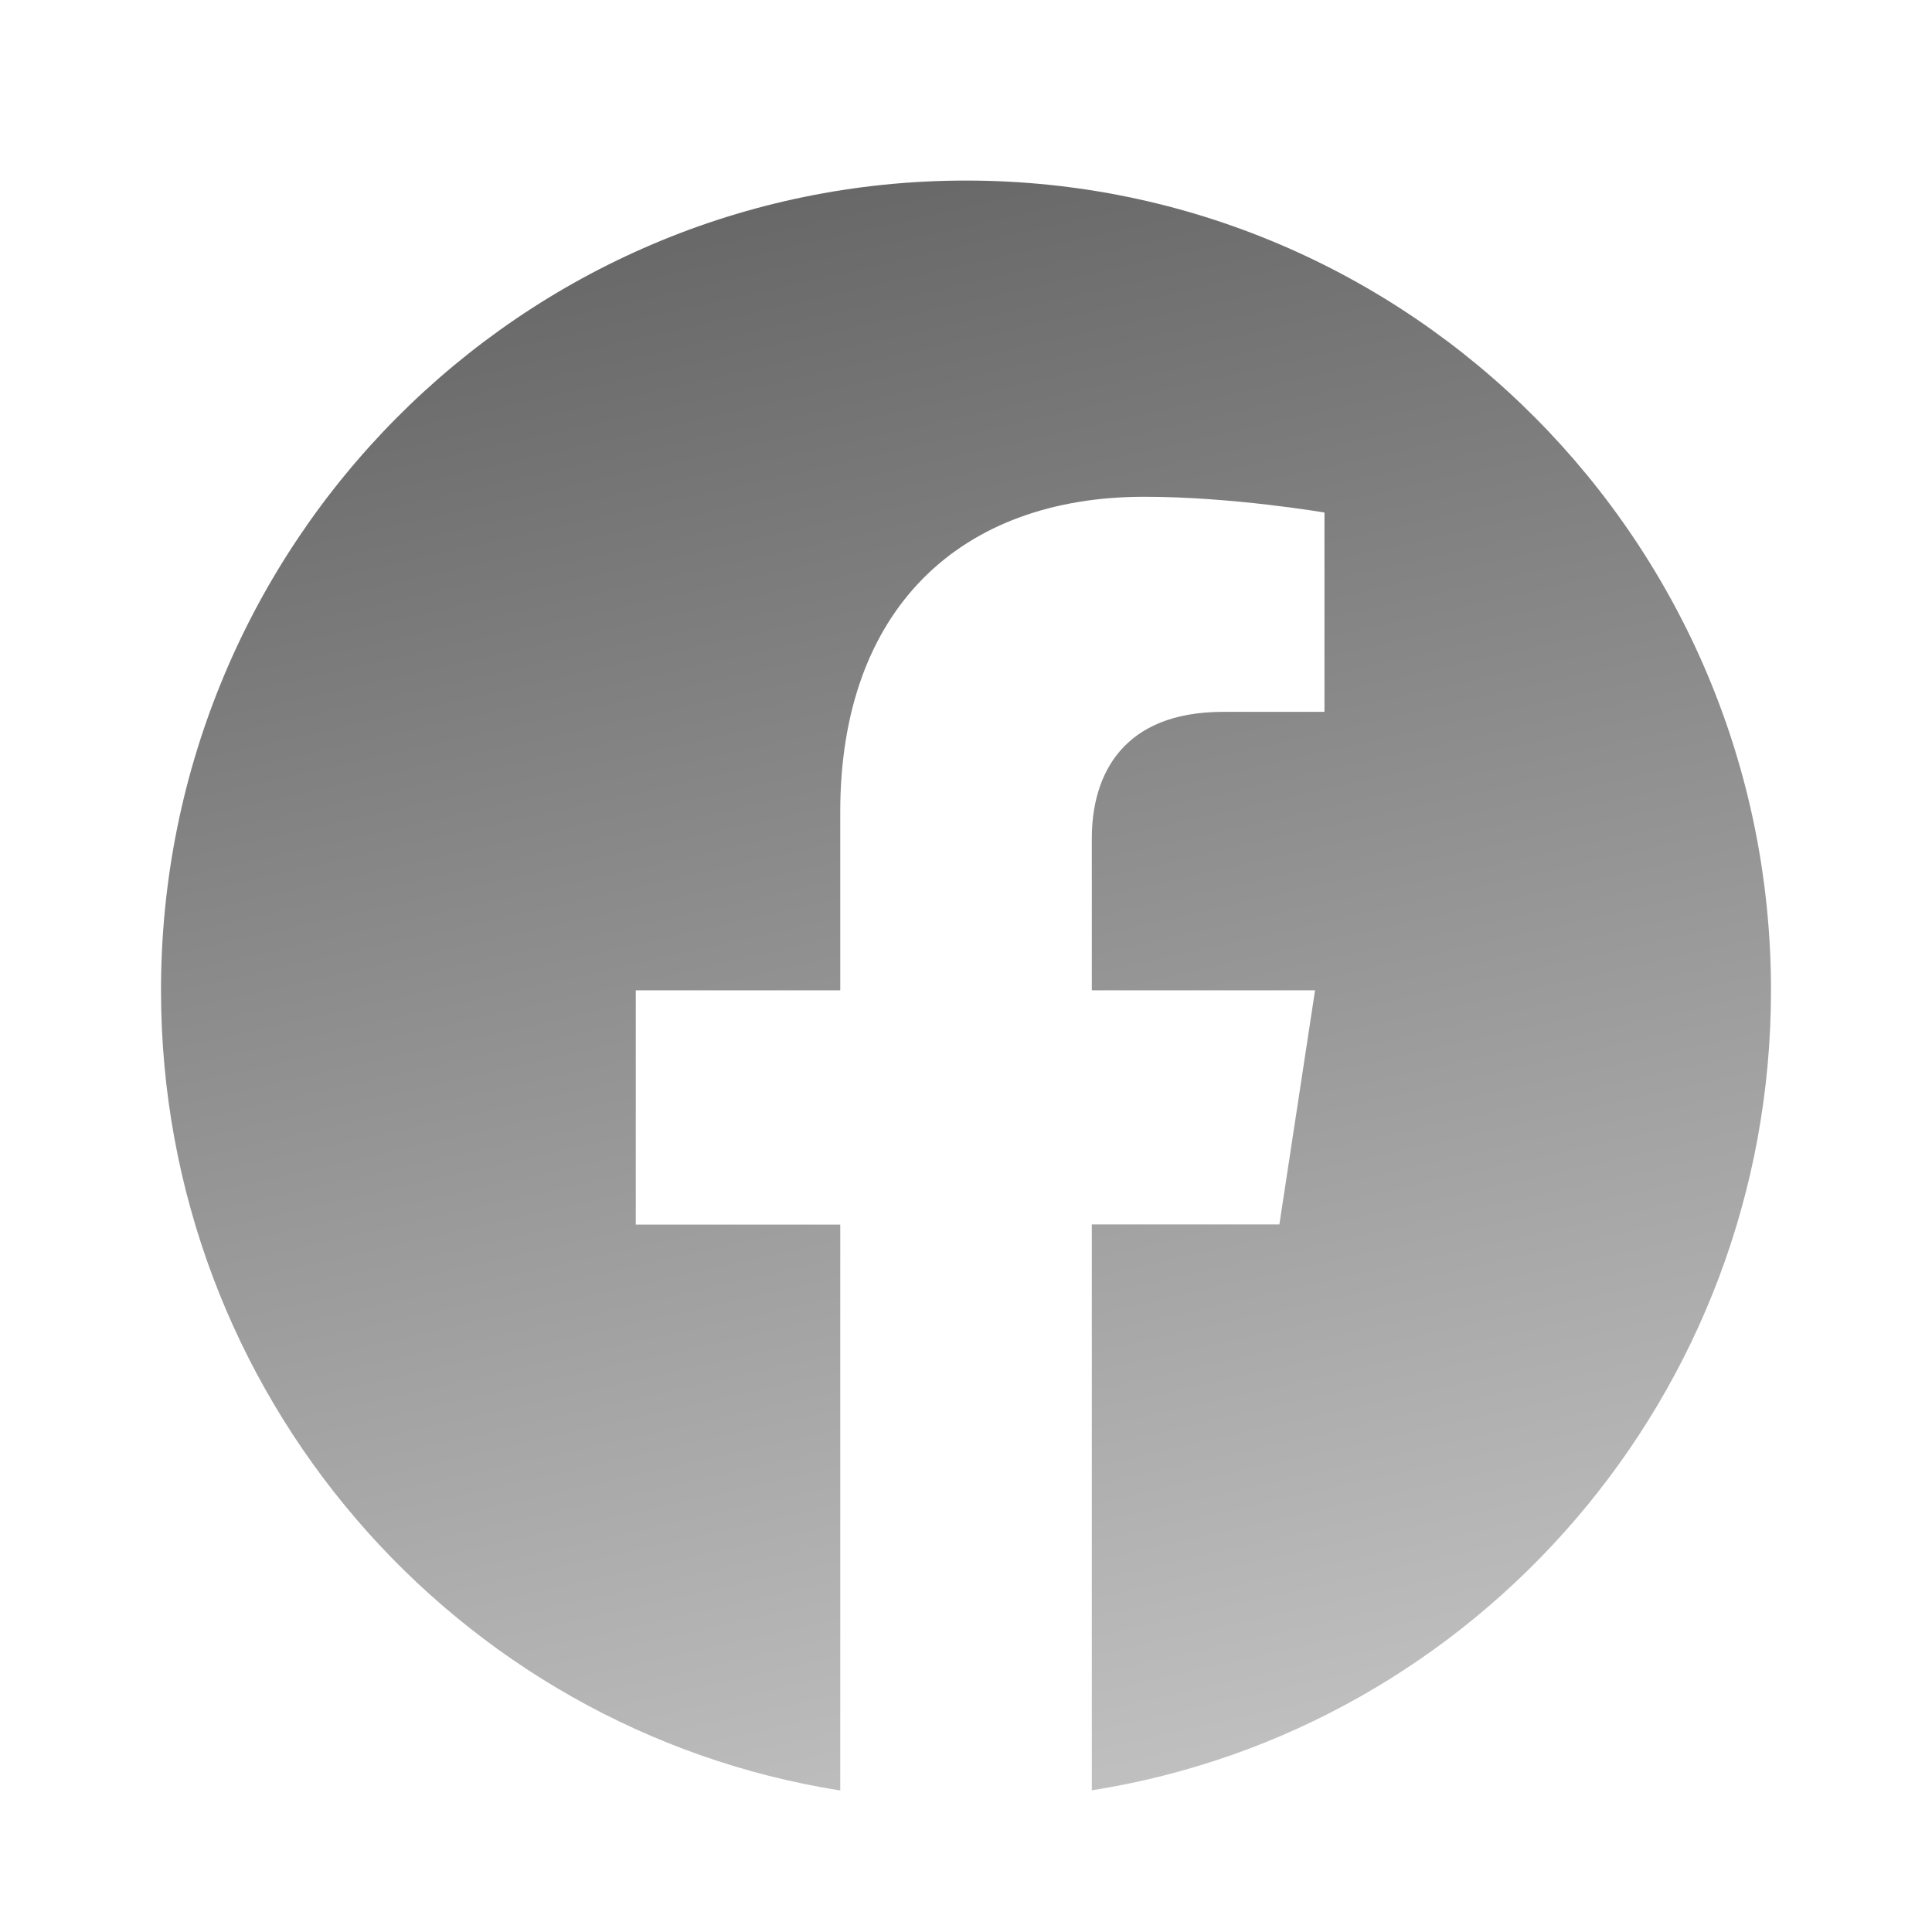 <svg xmlns="http://www.w3.org/2000/svg" xmlns:xlink="http://www.w3.org/1999/xlink" fill="none" viewBox="0 0 24 24">
  <path fill="url(#a)" d="M22 12.303c0-5.557-4.477-10.06-10-10.06S2 6.745 2 12.302c0 5.022 3.657 9.184 8.438 9.94v-7.03h-2.54v-2.91h2.54v-2.217c0-2.52 1.492-3.914 3.777-3.914 1.094 0 2.238.196 2.238.196v2.476h-1.26c-1.243 0-1.63.776-1.63 1.572v1.887h2.773l-.443 2.908h-2.33v7.03c4.78-.754 8.437-4.916 8.437-9.938"/>
  <defs>
    <linearGradient id="a" x1="16.125" x2="28.989" y1="-23.383" y2="33.663" gradientUnits="userSpaceOnUse">
      <stop/>
      <stop offset="1" stop-opacity="0"/>
    </linearGradient>
  </defs>
</svg>
